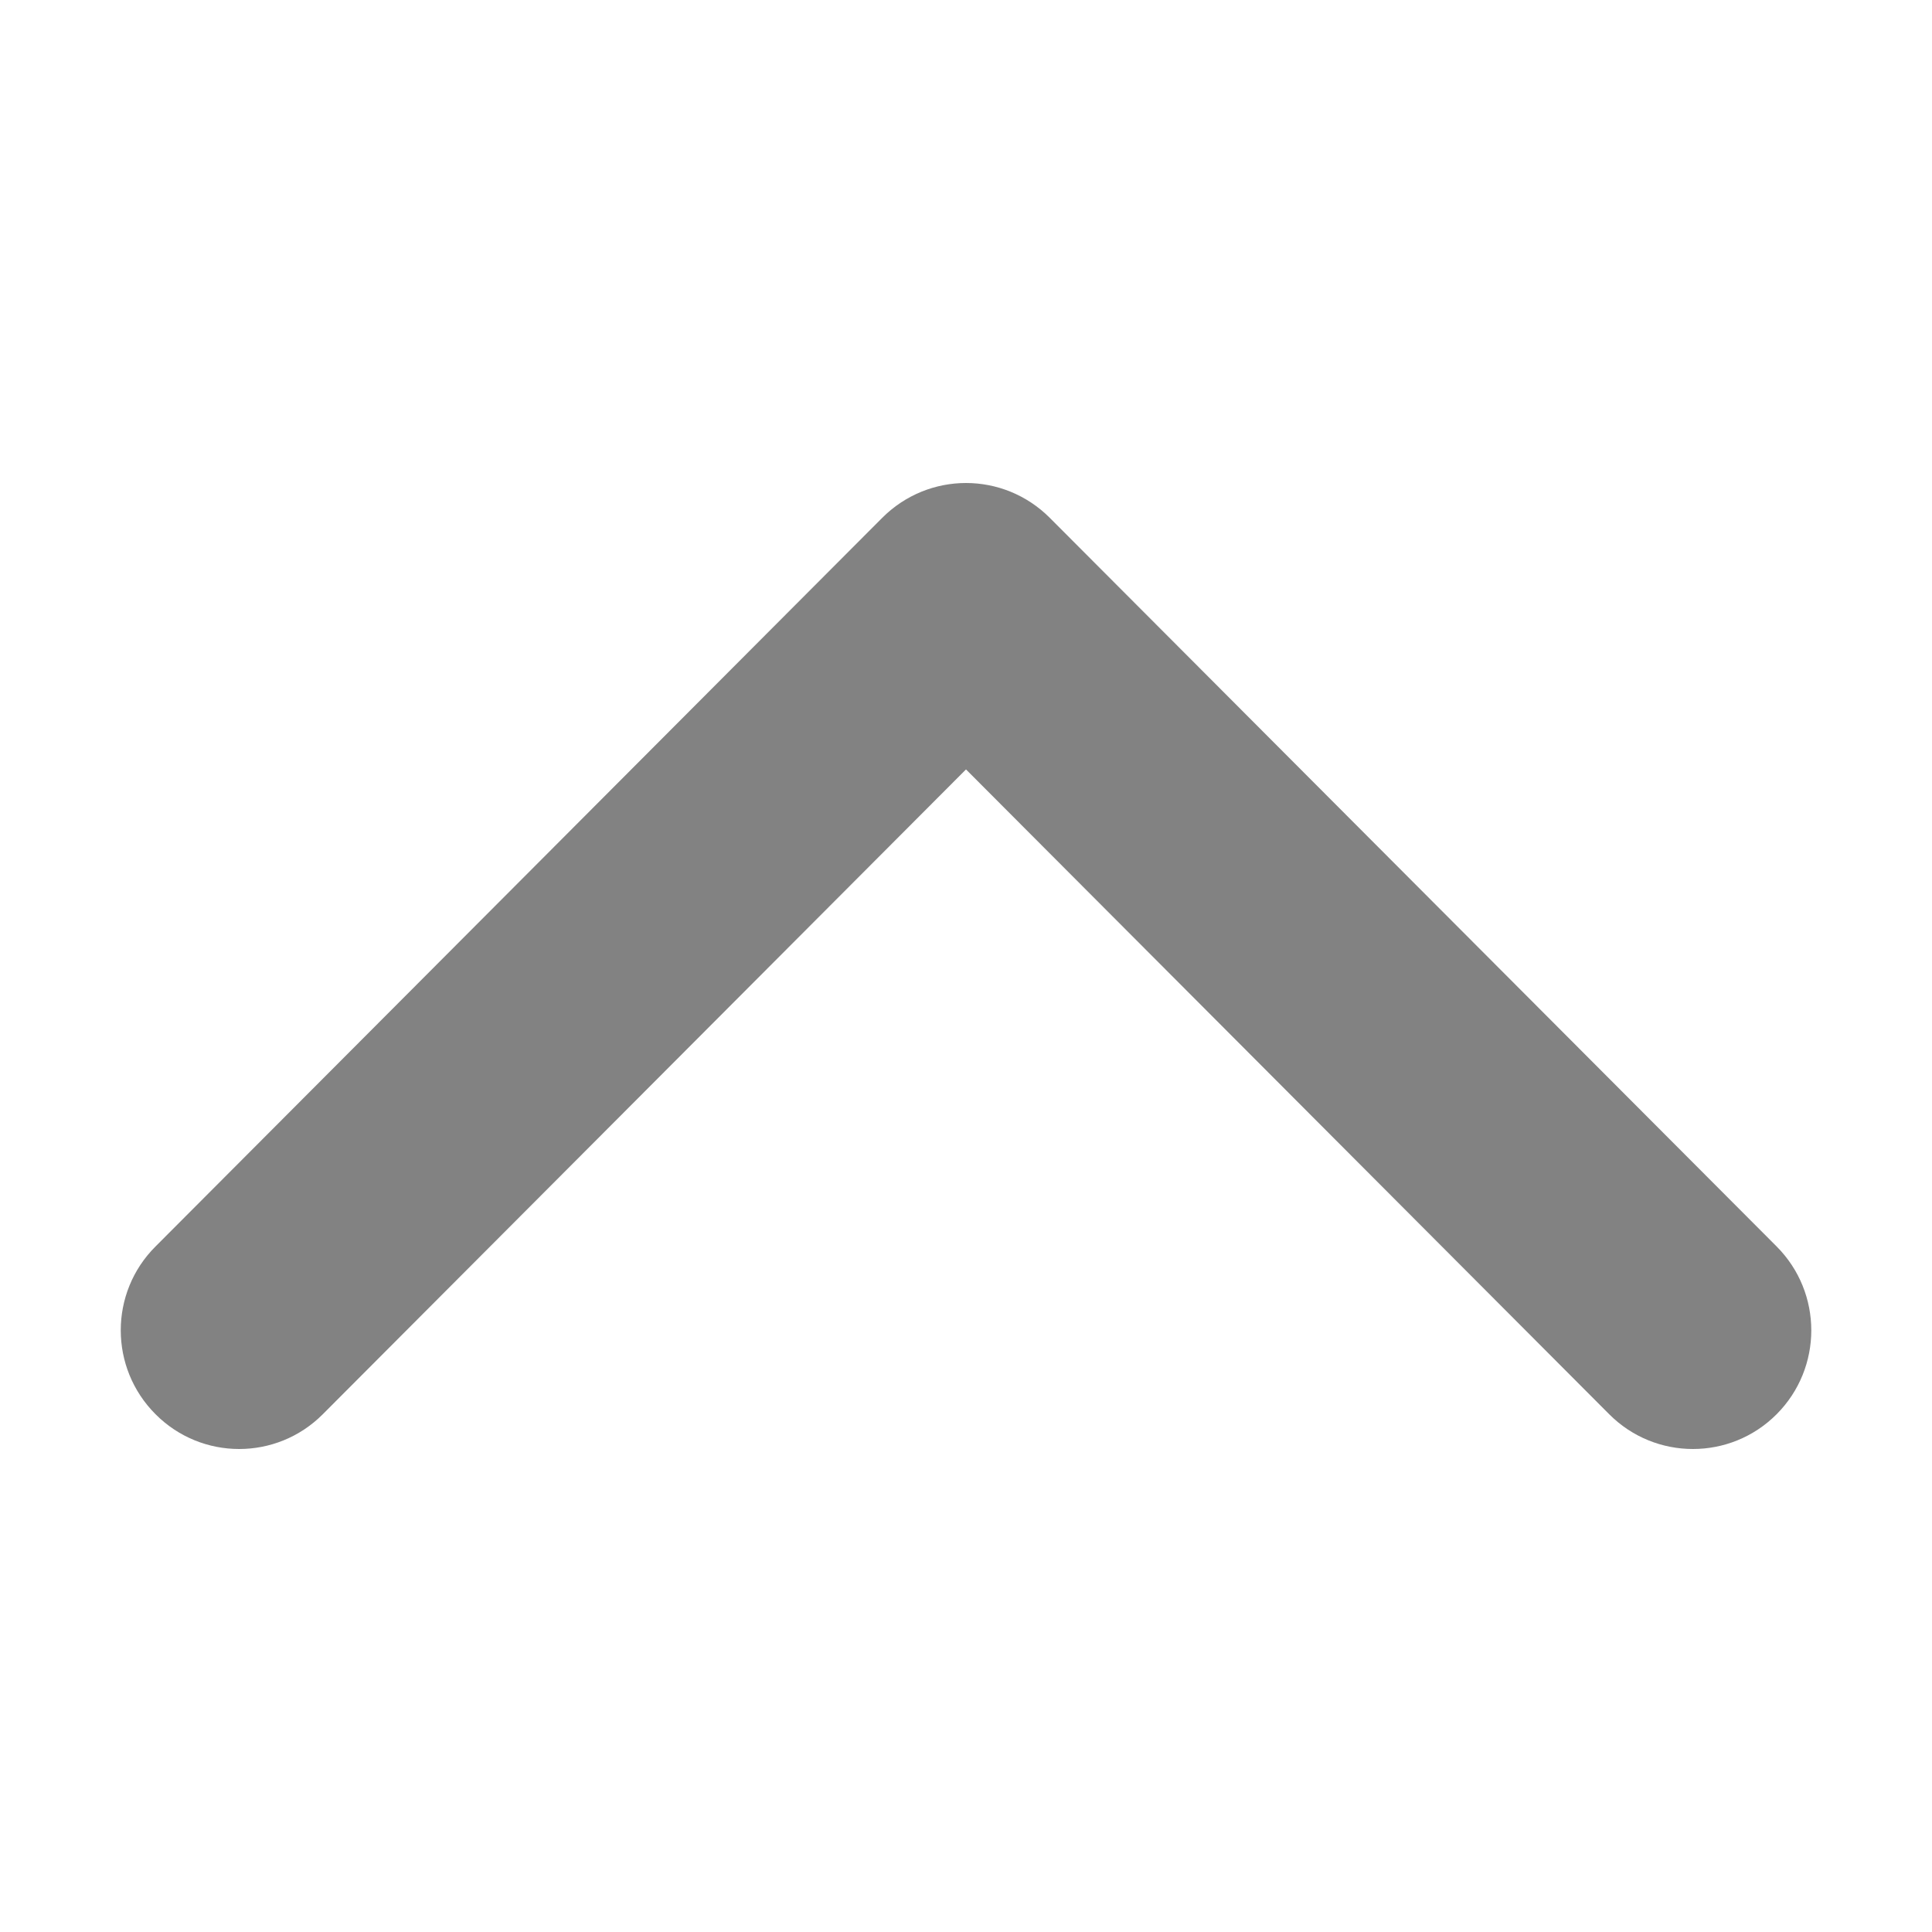 <svg width="12" height="12" viewBox="0 0 12 12" fill="none" xmlns="http://www.w3.org/2000/svg">
<path d="M6 3C6.188 3 6.376 3.072 6.52 3.216L11.035 7.742C11.322 8.03 11.322 8.496 11.035 8.784C10.748 9.072 10.282 9.072 9.995 8.784L6 4.779L2.005 8.784C1.718 9.072 1.253 9.072 0.966 8.784C0.678 8.496 0.678 8.029 0.966 7.742L5.48 3.216C5.624 3.072 5.812 3 6 3Z" fill="#828282"/>
</svg>
